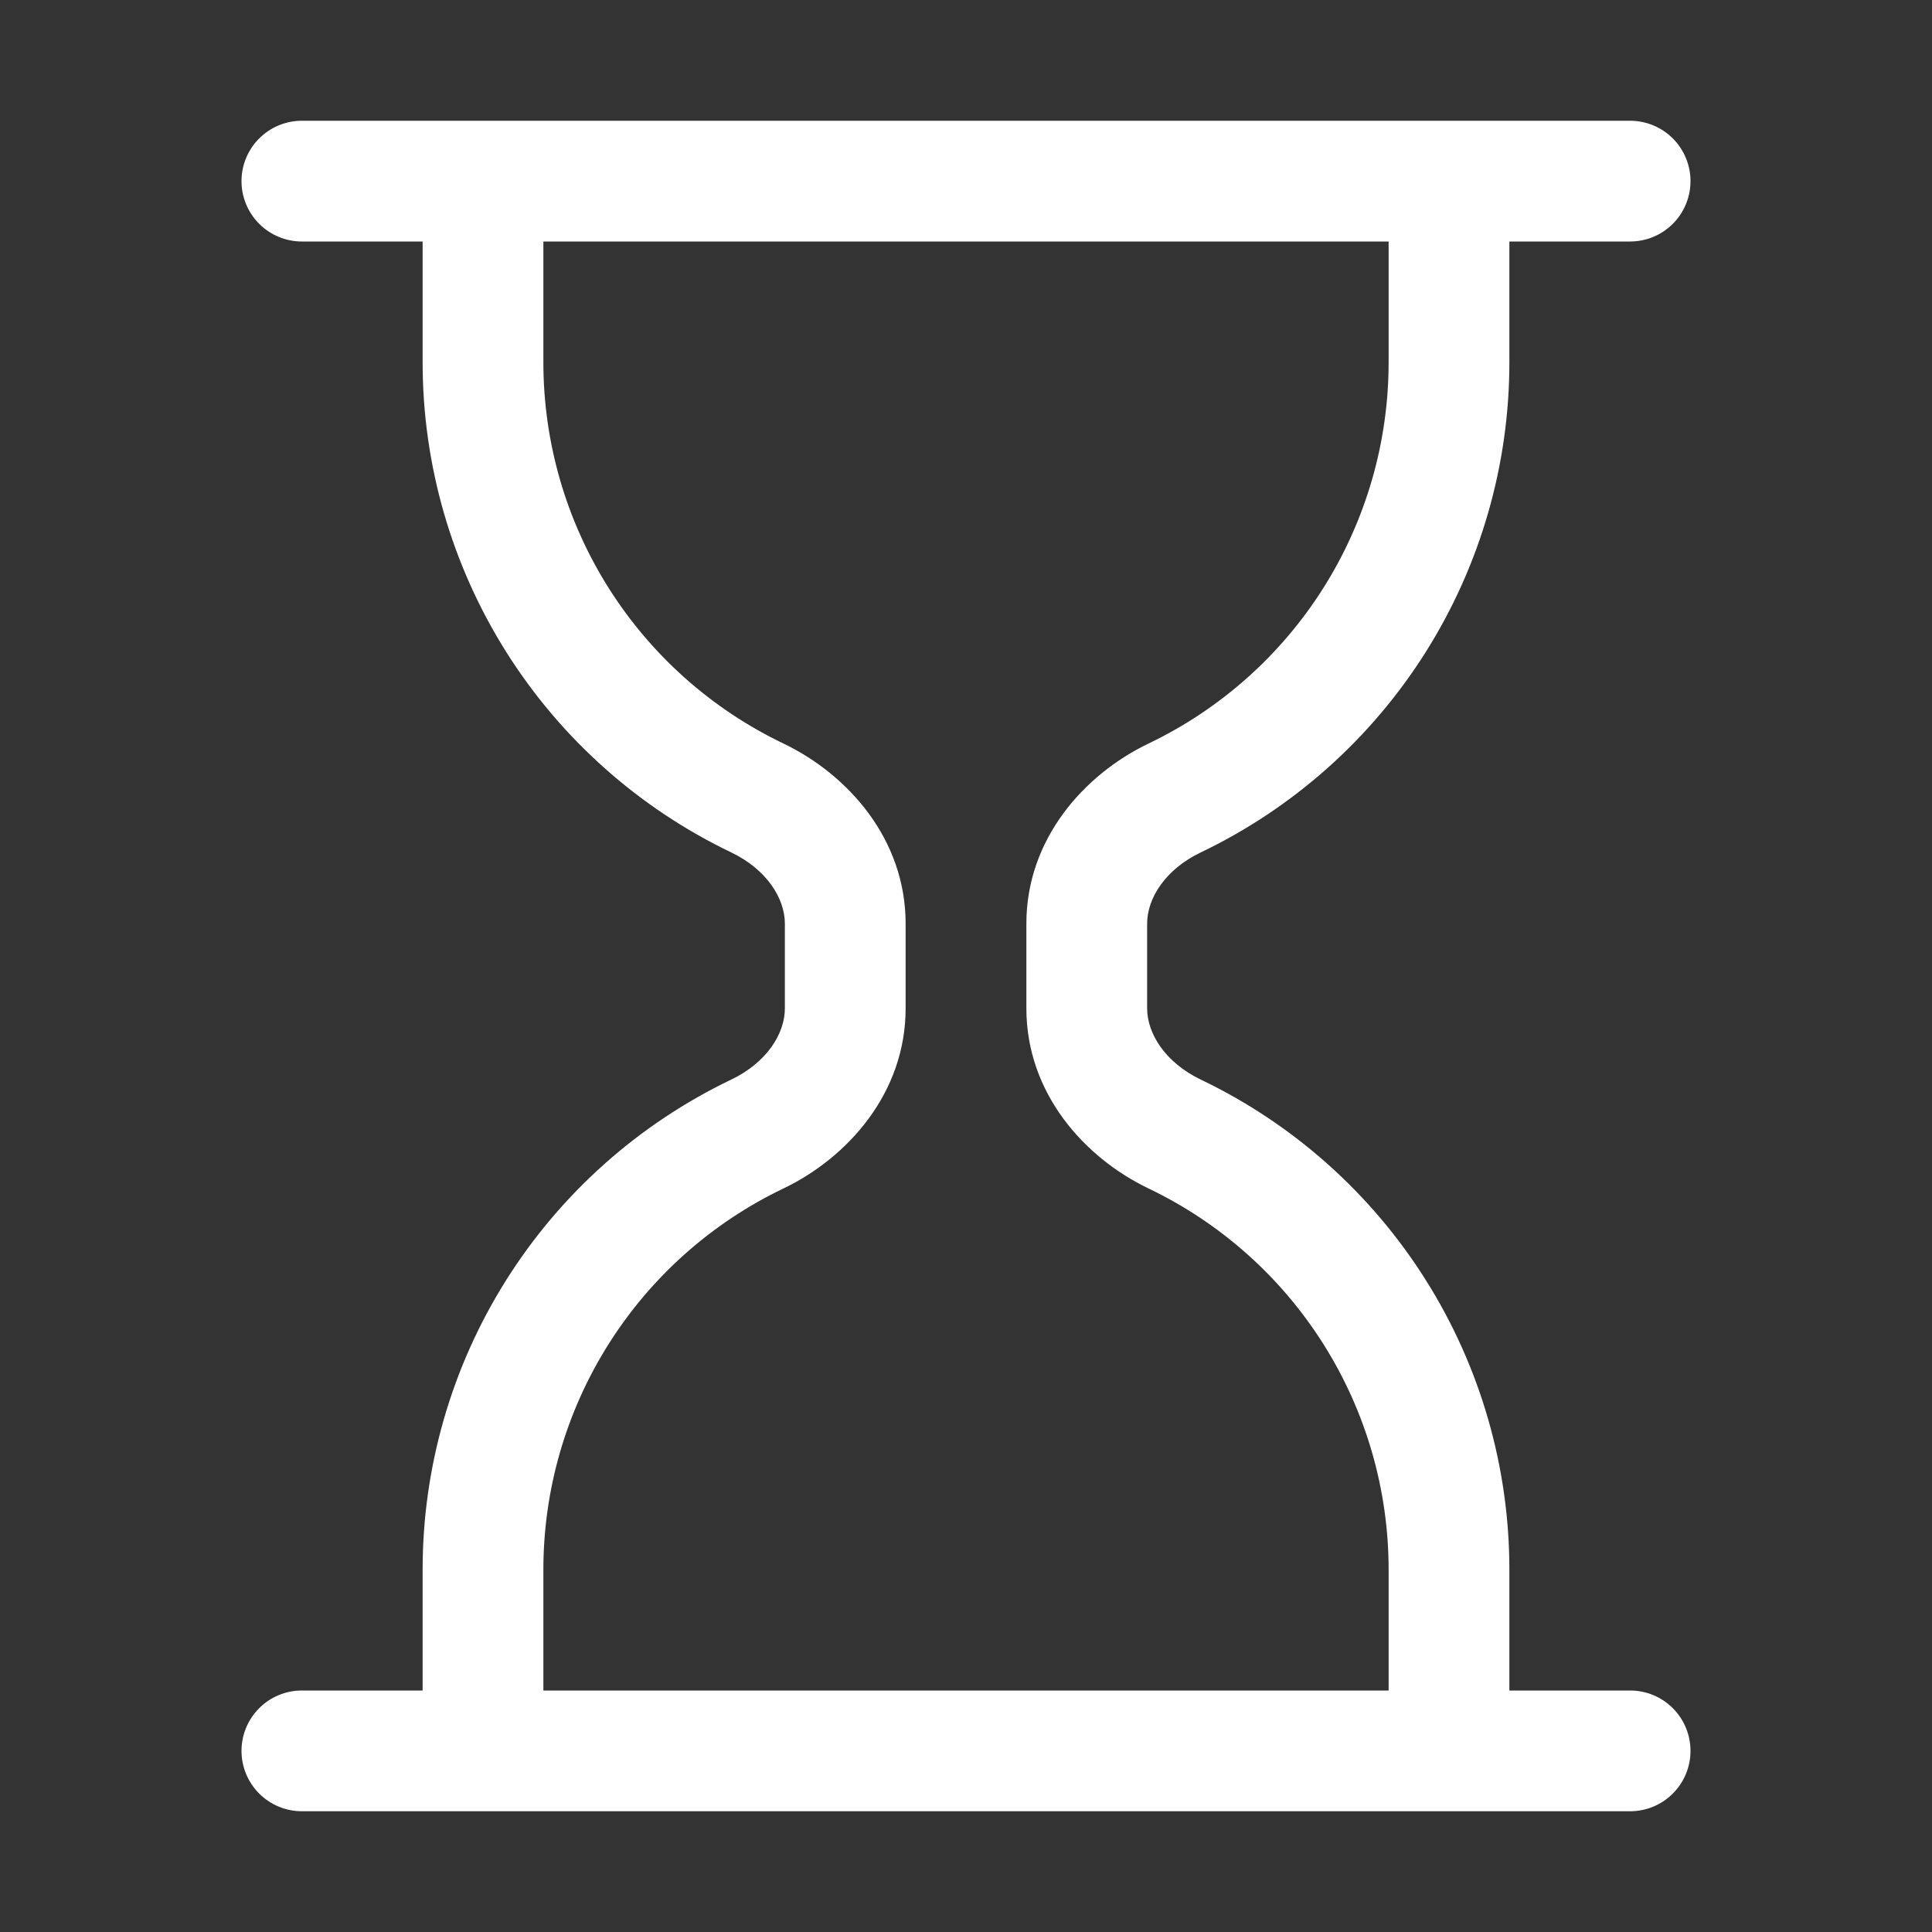 <svg width="200" height="200" viewBox="0 0 200 200" fill="none" xmlns="http://www.w3.org/2000/svg">
<rect x="0" y="0" width="200" height="200" fill="#333333" stroke="none"/>
<path d="M25 18.75C25 17.092 25.659 15.503 26.831 14.331C28.003 13.159 29.592 12.5 31.25 12.5H168.75C170.408 12.5 171.997 13.159 173.169 14.331C174.342 15.503 175 17.092 175 18.75C175 20.408 174.342 21.997 173.169 23.169C171.997 24.341 170.408 25 168.75 25H156.25V37.5C156.253 48.113 153.253 58.51 147.597 67.49C141.941 76.471 133.86 83.668 124.287 88.25C120.662 89.987 118.75 92.963 118.75 95.625V104.375C118.75 107.038 120.675 110.012 124.287 111.75C133.86 116.332 141.941 123.529 147.597 132.51C153.253 141.49 156.253 151.887 156.25 162.5V175H168.75C170.408 175 171.997 175.658 173.169 176.831C174.342 178.003 175 179.592 175 181.25C175 182.908 174.342 184.497 173.169 185.669C171.997 186.842 170.408 187.5 168.75 187.5H31.25C29.592 187.5 28.003 186.842 26.831 185.669C25.659 184.497 25 182.908 25 181.25C25 179.592 25.659 178.003 26.831 176.831C28.003 175.658 29.592 175 31.25 175H43.75V162.5C43.747 151.887 46.747 141.49 52.403 132.51C58.059 123.529 66.14 116.332 75.713 111.75C79.338 110.012 81.25 107.038 81.25 104.375V95.625C81.25 92.963 79.325 89.987 75.713 88.25C66.14 83.668 58.059 76.471 52.403 67.49C46.747 58.51 43.747 48.113 43.75 37.5V25H31.25C29.592 25 28.003 24.341 26.831 23.169C25.659 21.997 25 20.408 25 18.75ZM56.25 25V37.5C56.248 45.755 58.581 53.843 62.981 60.828C67.38 67.813 73.666 73.411 81.112 76.975C87.775 80.175 93.75 86.862 93.75 95.612V104.387C93.75 113.137 87.775 119.825 81.112 123.025C73.666 126.589 67.38 132.187 62.981 139.172C58.581 146.157 56.248 154.245 56.25 162.5V175H143.75V162.5C143.752 154.245 141.419 146.157 137.019 139.172C132.62 132.187 126.334 126.589 118.887 123.025C112.225 119.825 106.25 113.15 106.25 104.387V95.612C106.25 86.862 112.225 80.175 118.887 76.975C126.334 73.411 132.62 67.813 137.019 60.828C141.419 53.843 143.752 45.755 143.75 37.5V25H56.25Z" fill="white"/>
</svg>
